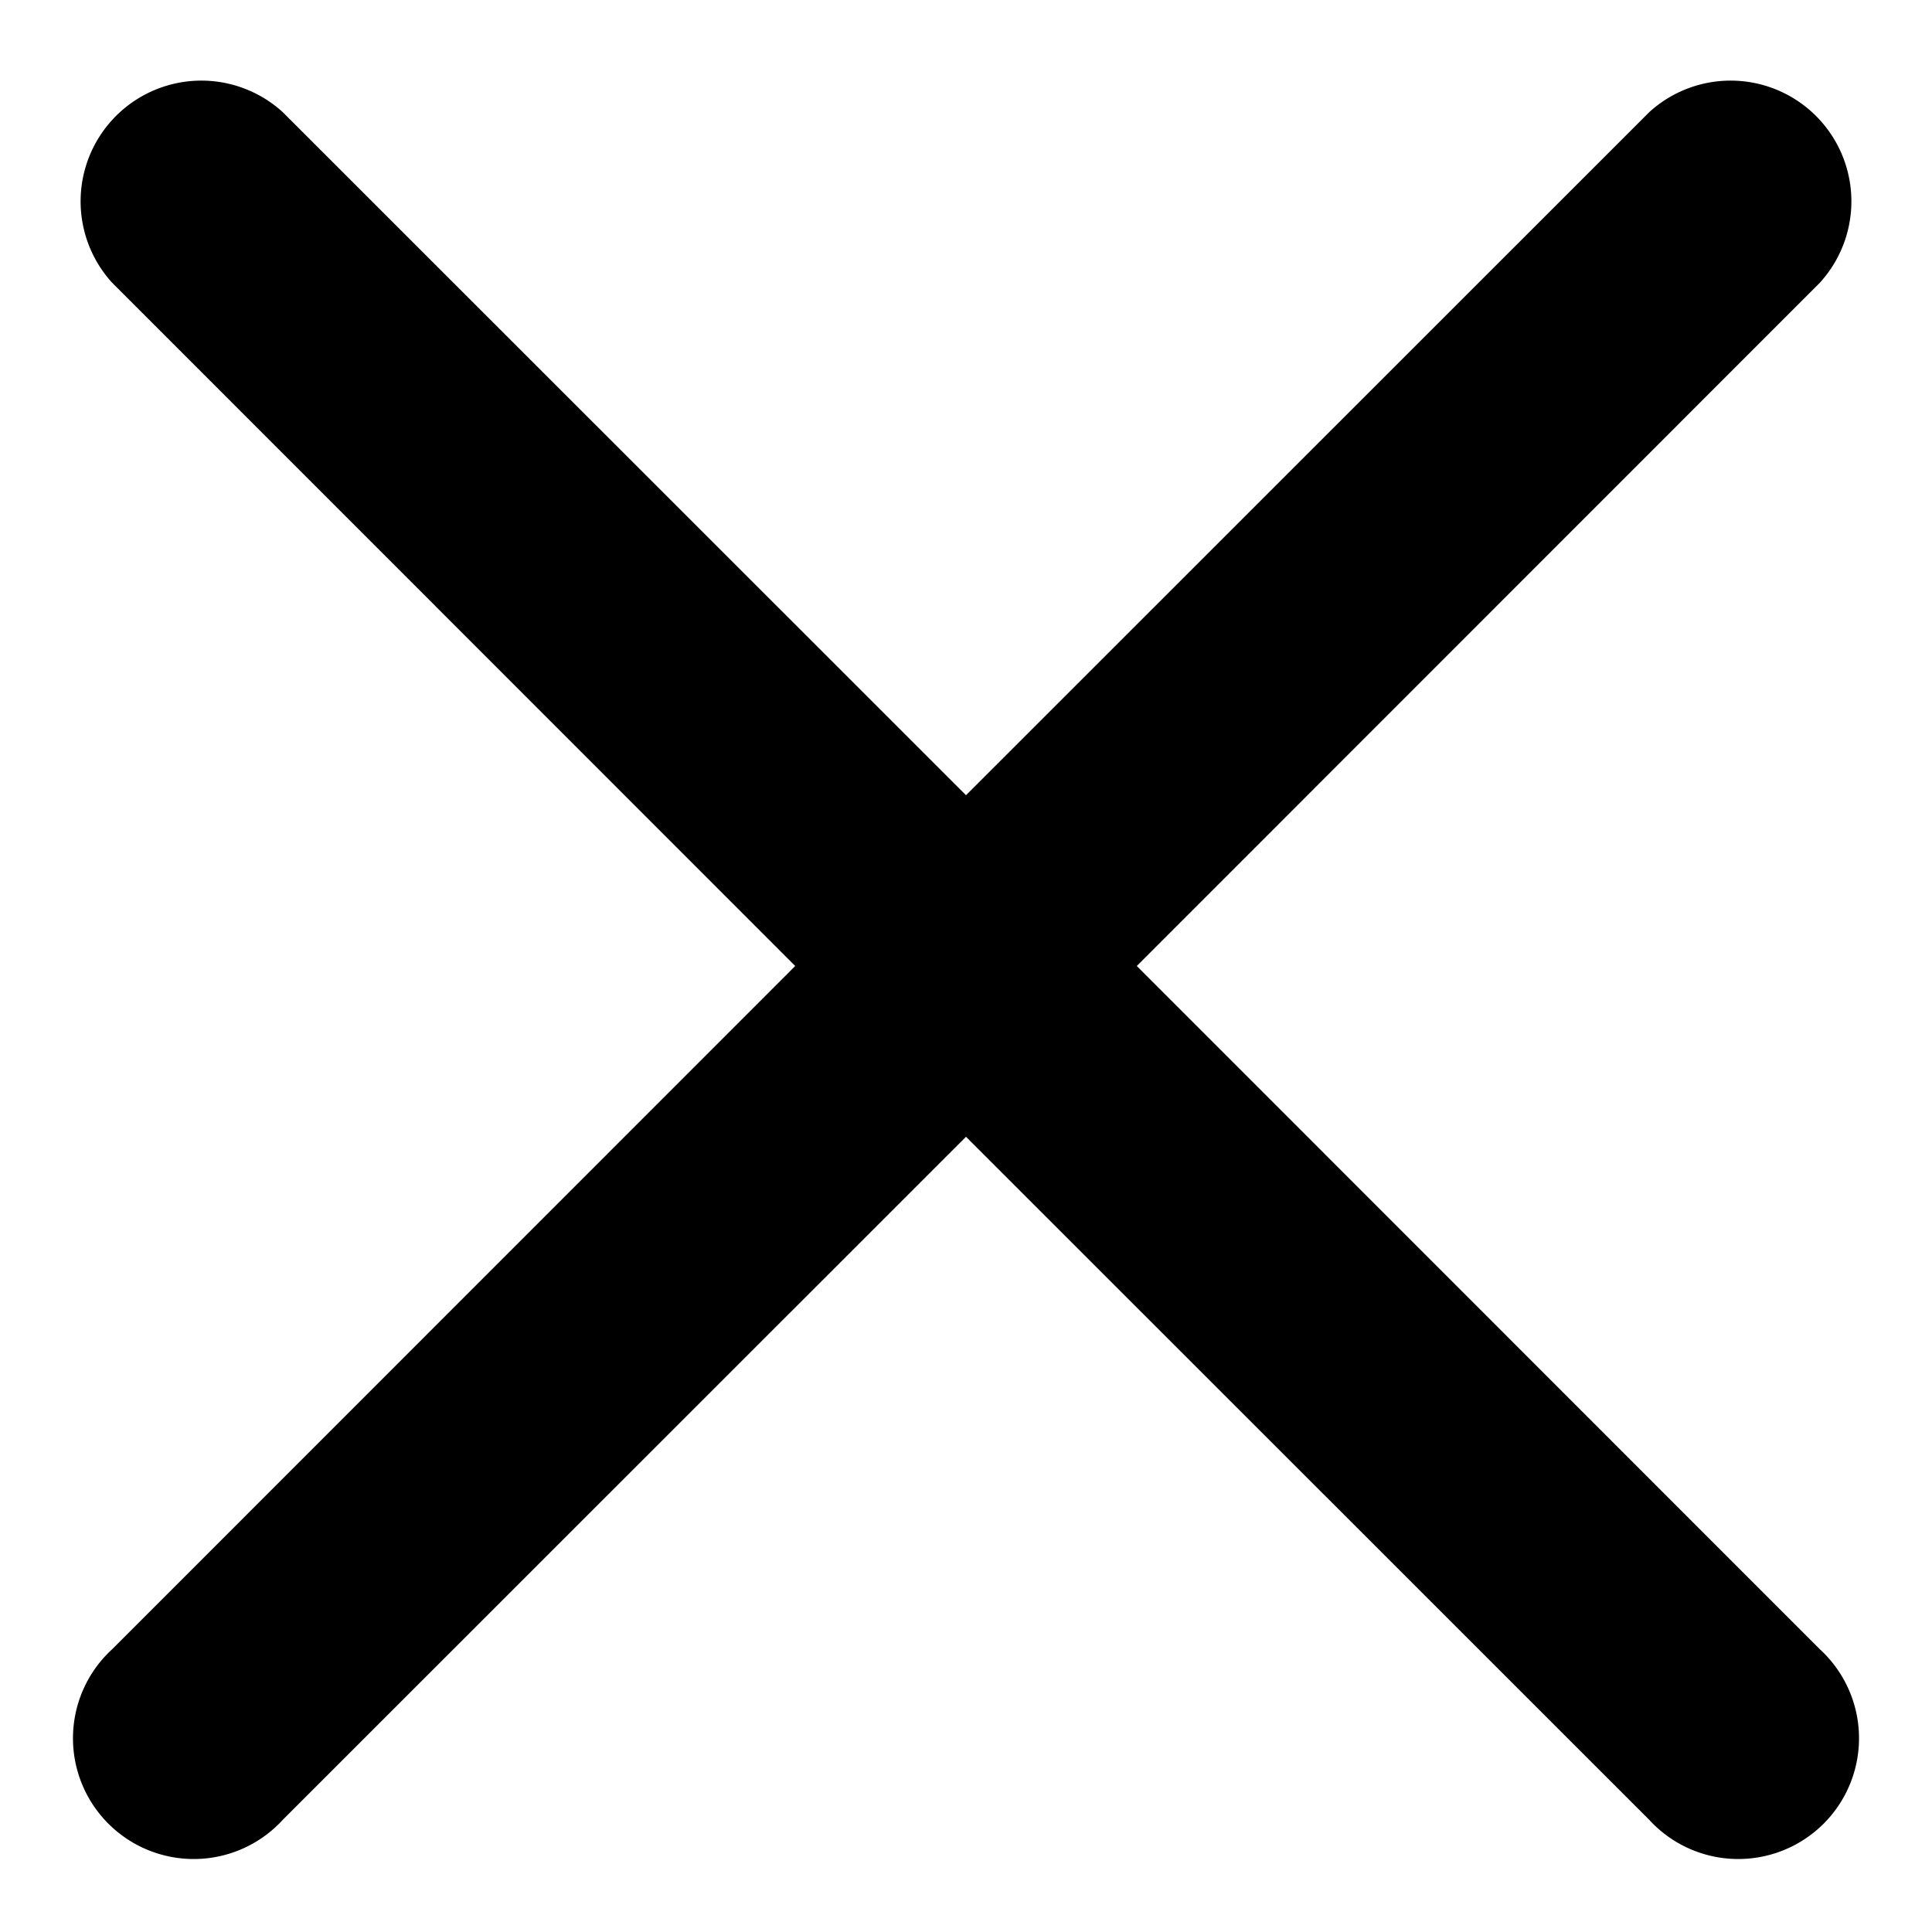 <svg width="10" height="10" xmlns="http://www.w3.org/2000/svg" xmlns:xlink="http://www.w3.org/1999/xlink"><defs><path d="M10.884 10l3.535 3.536a.625.625 0 11-.883.883L10 10.884l-3.536 3.535a.625.625 0 11-.883-.883L9.116 10 5.581 6.464a.625.625 0 01.883-.883L10 9.116l3.536-3.535a.625.625 0 01.883.883L10.884 10z" id="a"/></defs><use xlink:href="#a" transform="translate(-5 -5)"/></svg>